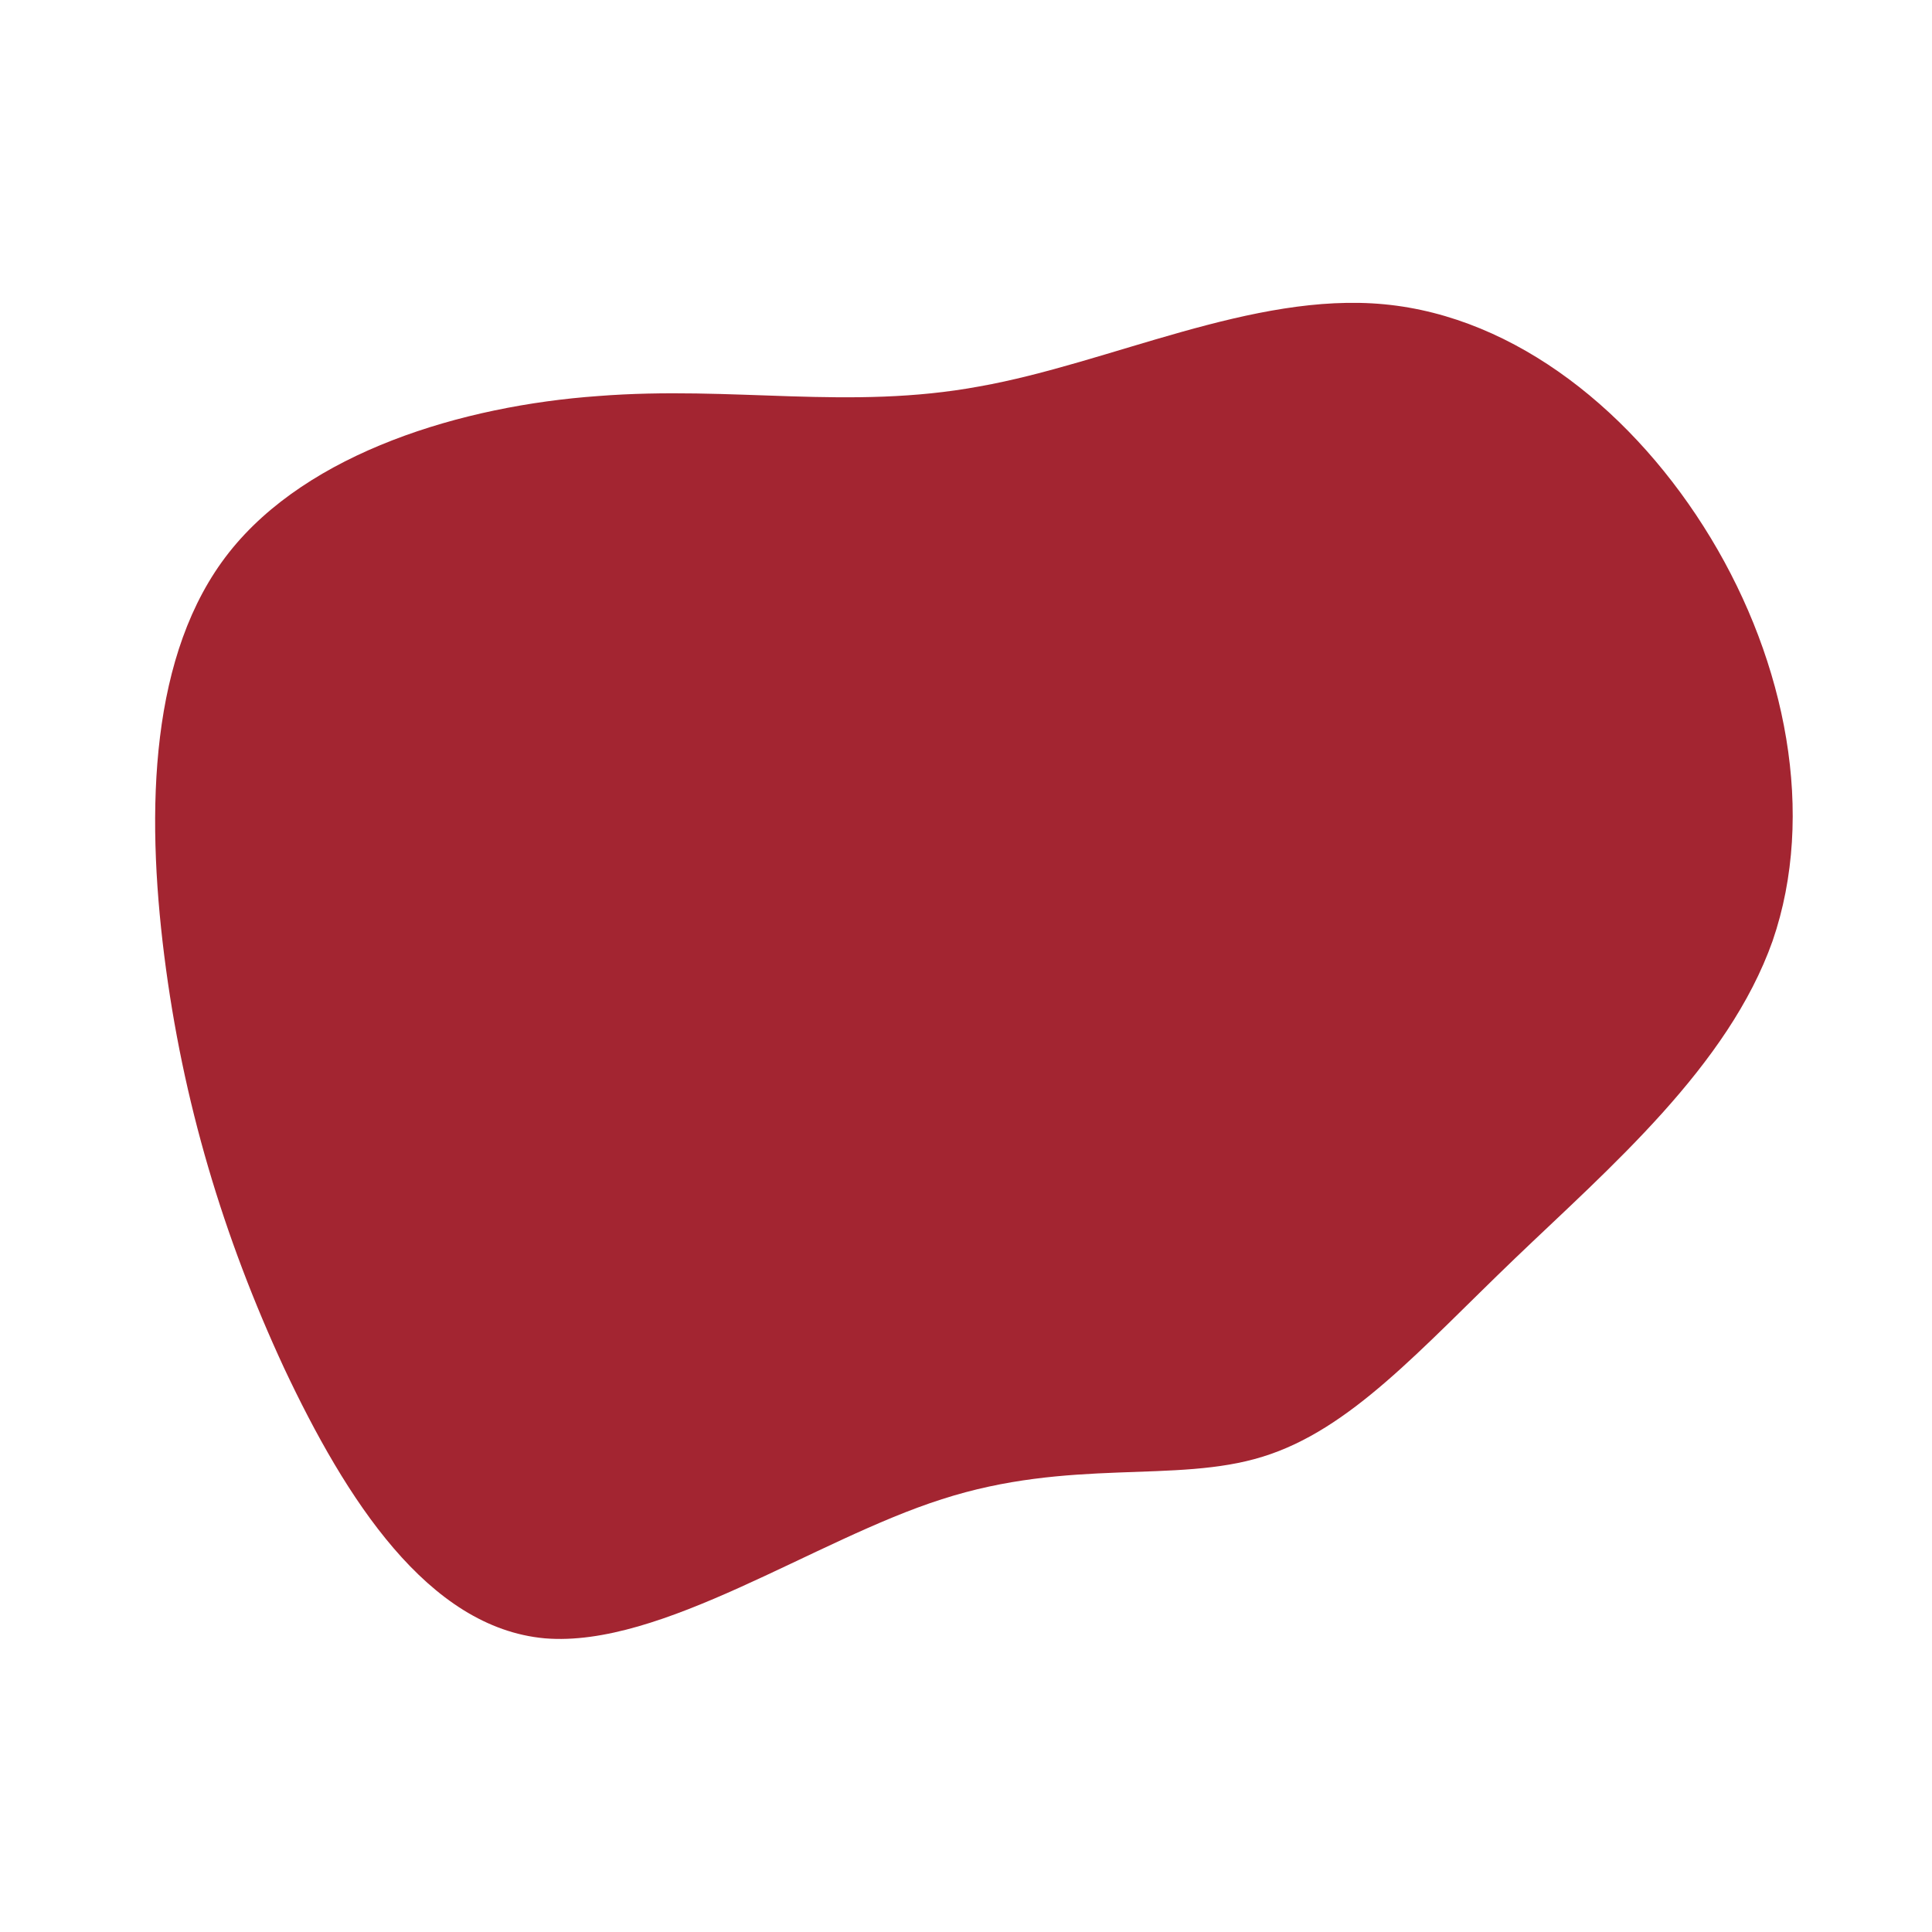 <?xml version="1.0" standalone="no"?>
<svg viewBox="0 0 200 200" xmlns="http://www.w3.org/2000/svg">
  <path fill="#A32531" d="M43.3,-68.5C57,-67.2,69.3,-57.2,77.1,-44.3C84.9,-31.4,88,-15.7,83.5,-2.6C78.9,10.4,66.6,20.9,56.8,30.3C47,39.7,39.8,48,30.7,50.8C21.7,53.6,10.8,50.9,-2.5,55.2C-15.7,59.4,-31.5,70.6,-43.6,69.6C-55.7,68.5,-64.2,55.2,-70.6,41.6C-76.9,28,-81.1,14,-83,-1.1C-84.9,-16.2,-84.5,-32.4,-76.3,-42.8C-68.1,-53.2,-52.1,-58,-38.1,-59C-24.1,-60.1,-12.1,-57.5,1.4,-60C14.9,-62.4,29.7,-69.8,43.3,-68.5Z" transform="translate(100 100)" />
</svg>
